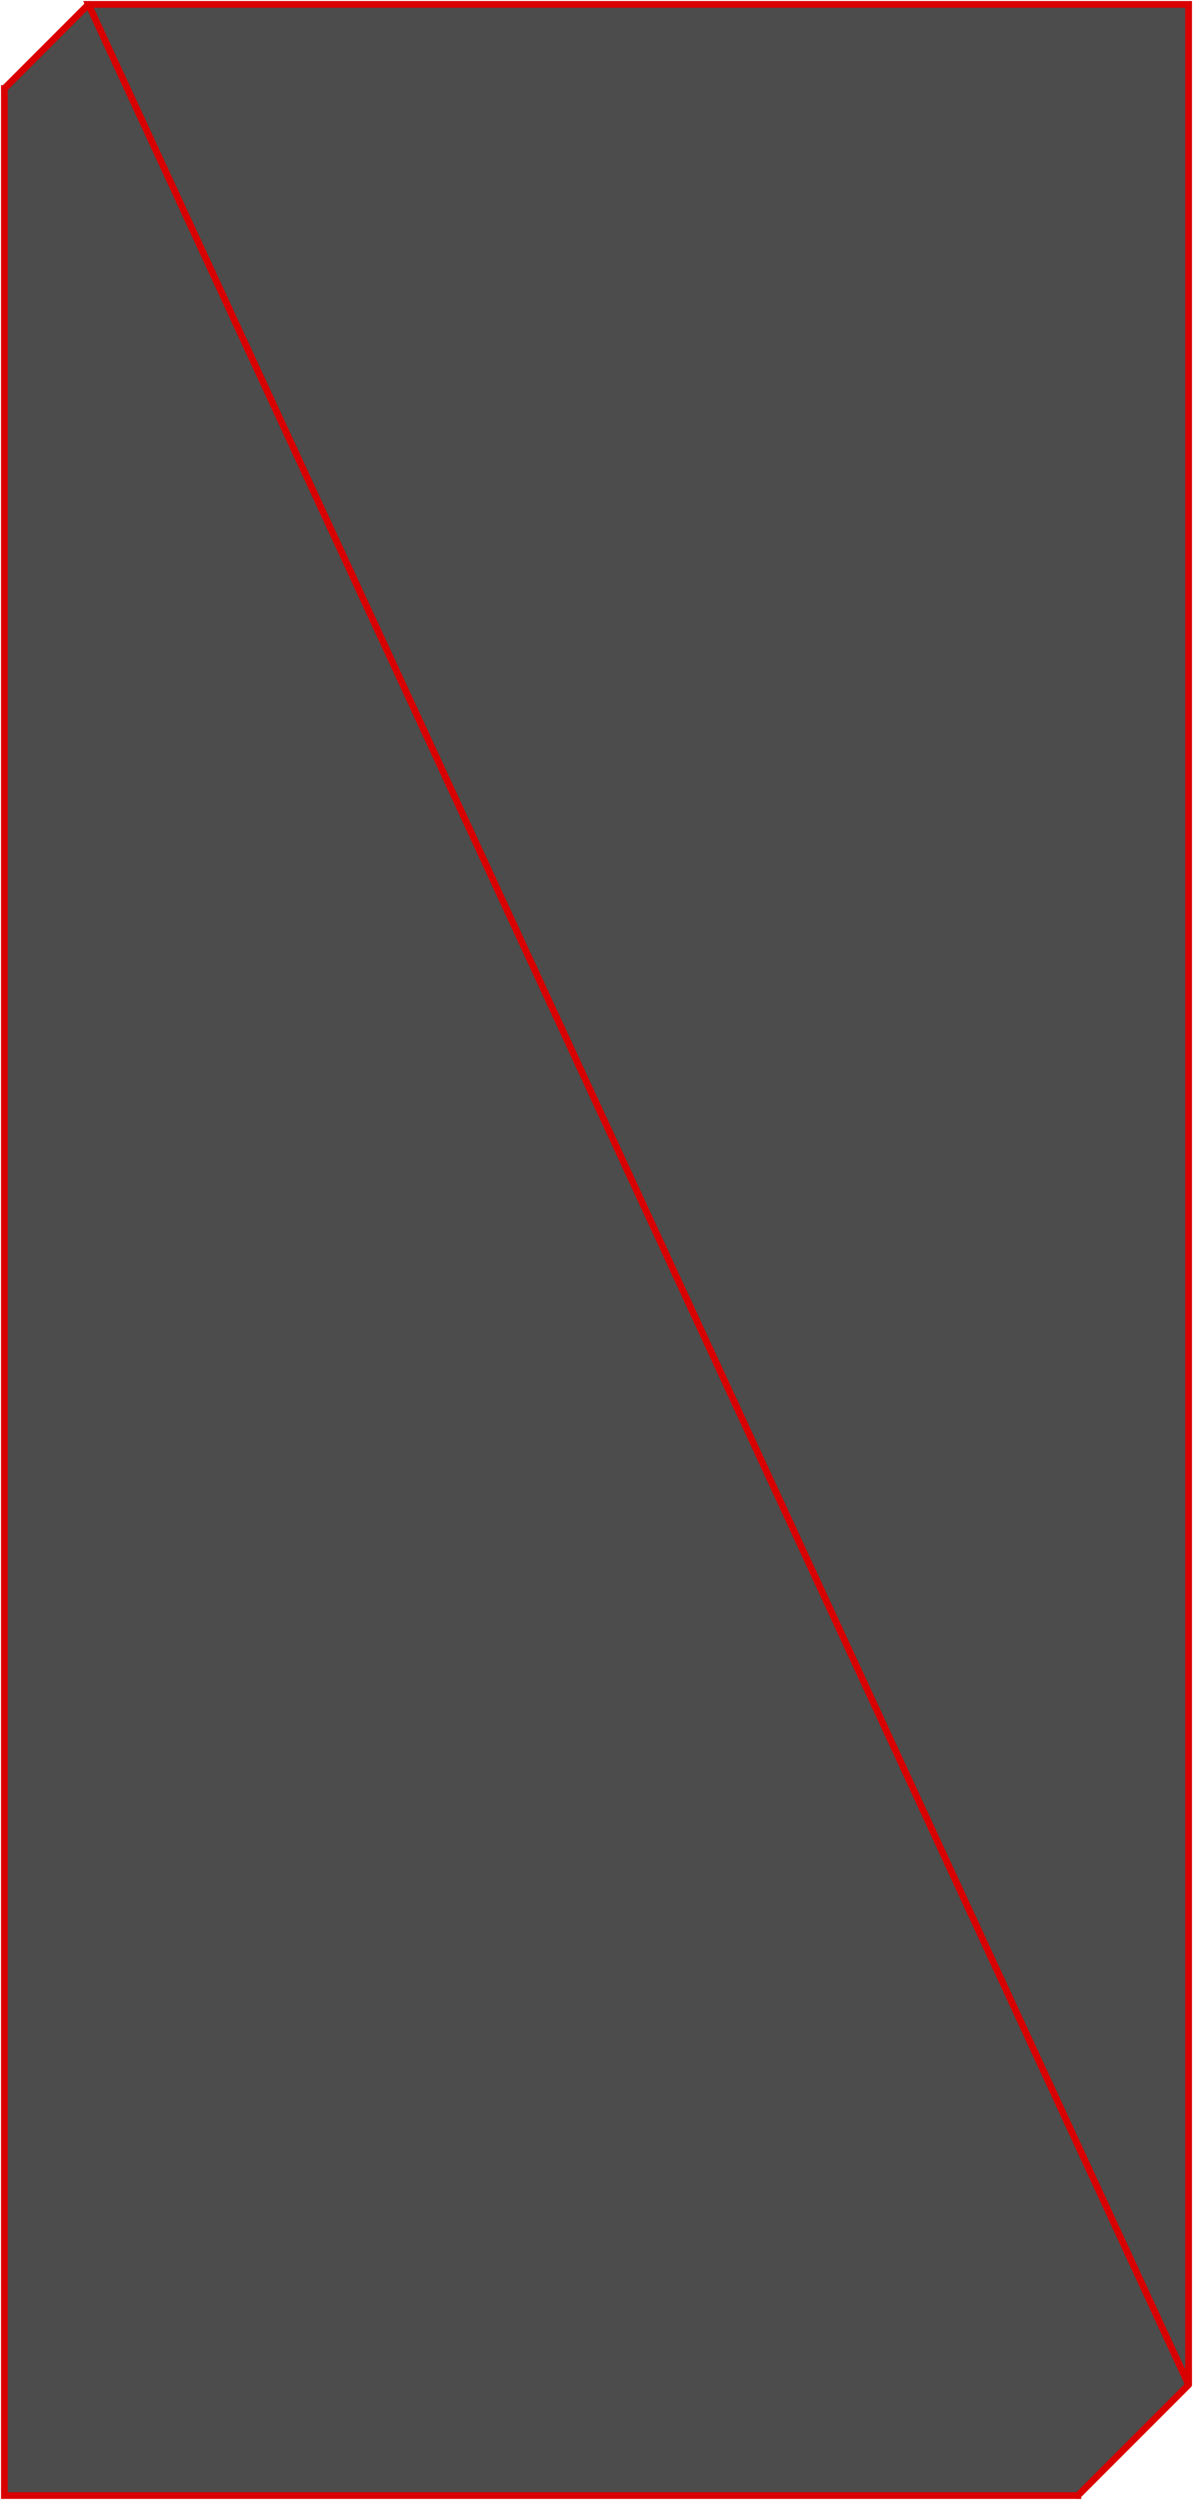 <?xml version="1.0" encoding="UTF-8" standalone="no"?>
<svg xmlns:xlink="http://www.w3.org/1999/xlink" height="370.0px" width="176.7px" xmlns="http://www.w3.org/2000/svg">
  <g transform="matrix(1.0, 0.0, 0.0, 1.0, 0.65, -12.4)">
    <path d="M0.0 25.5 L12.45 13.05 175.4 13.05 175.4 365.35 159.0 381.75 0.0 381.75 0.0 25.5" fill="#000000" fill-opacity="0.702" fill-rule="evenodd" stroke="none"/>
    <path d="M12.45 13.05 L0.0 25.5 M159.0 381.75 L175.4 365.35" fill="none" stroke="#d90000" stroke-linecap="round" stroke-linejoin="round" stroke-width="1.0"/>
    <path d="M0.0 25.5 L0.0 381.75 159.0 381.75 M175.4 365.35 L175.4 13.05 12.45 13.05 Z" fill="none" stroke="#d90000" stroke-linecap="square" stroke-linejoin="miter" stroke-width="1.0"/>
  </g>
</svg>
